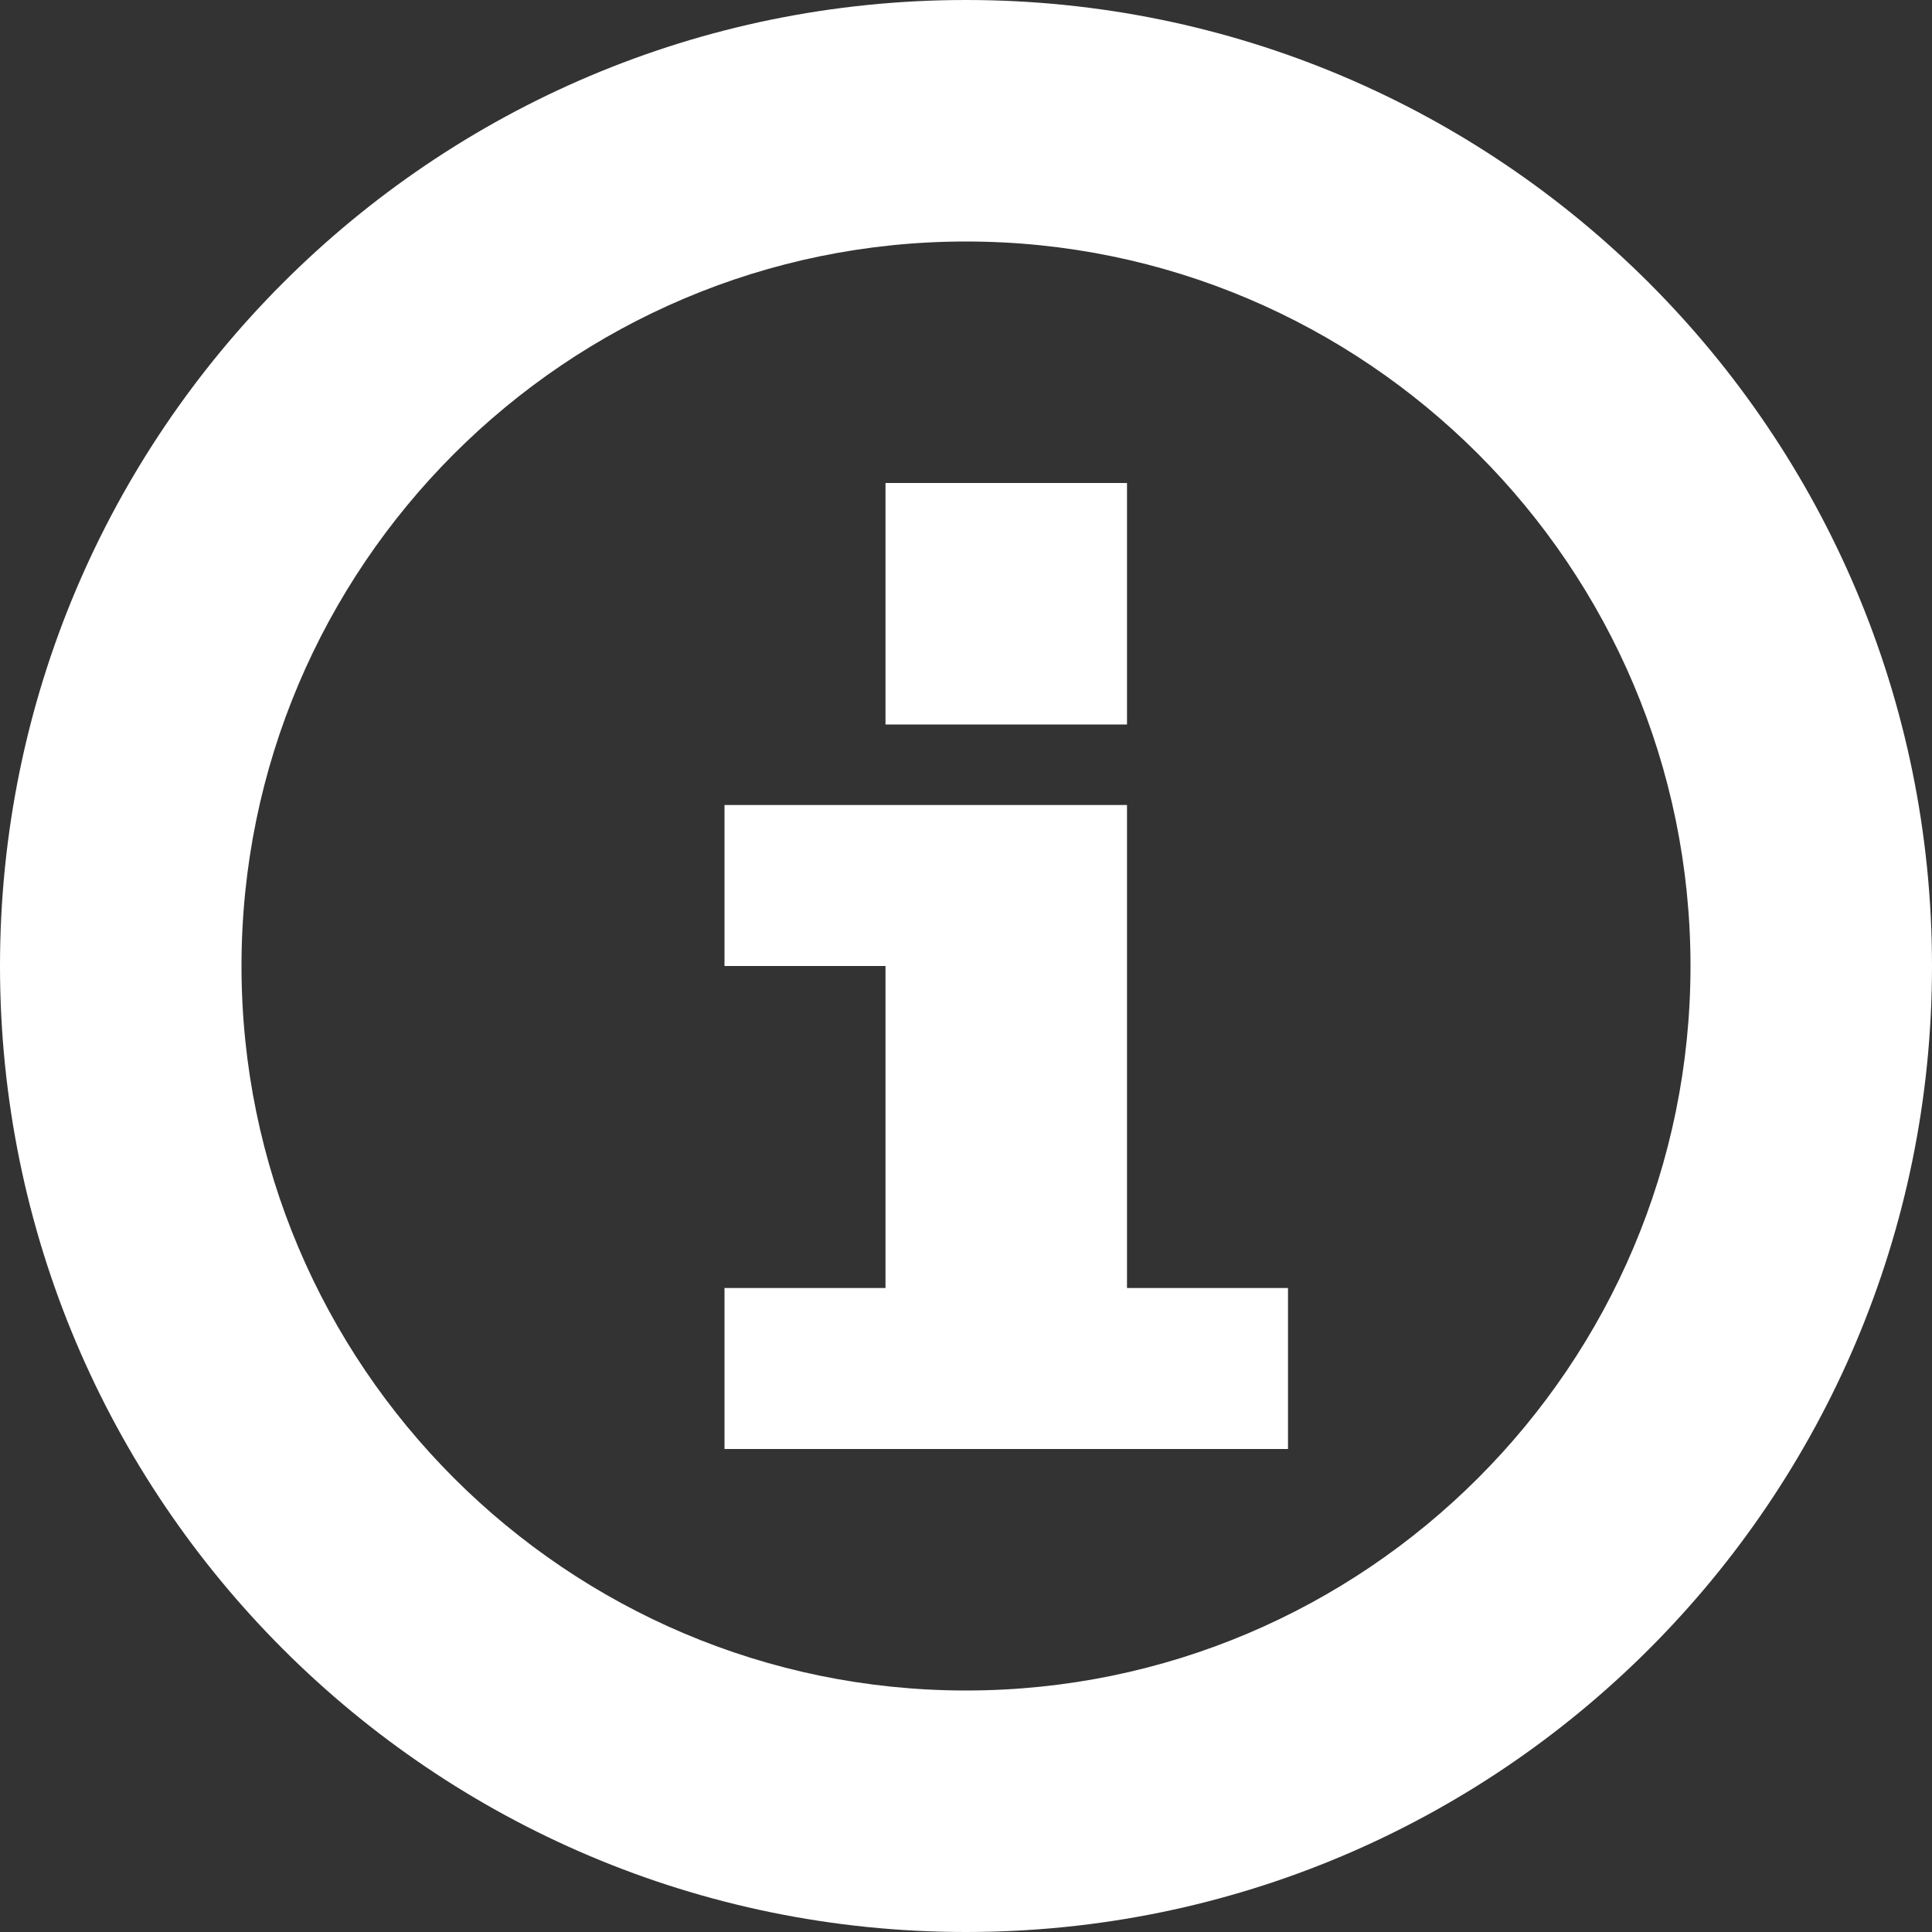 <?xml version="1.0" encoding="UTF-8"?>
<svg class="ui-icon i-info" xmlns="http://www.w3.org/2000/svg" viewBox="0 0 24 24" fill="#fff"><rect x="0" y="0" width="24" height="24" fill="#333333" stroke="none"/><g id="i-info"><polygon points="14,10 9,10 9,12 11,12 11,16 9,16 9,18 16,18 16,16 14,16 "></polygon><rect x="11" y="6" width="3" height="3"></rect><path d="M12,0C5.372,0,0,5.373,0,12c0,6.627,5.372,12,12,12s12-5.373,12-12C24,5.373,18.628,0,12,0z M12,21c-4.963,0-9-4.037-9-9s4.037-9,9-9s9,4.037,9,9S16.963,21,12,21z"></path></g></svg>